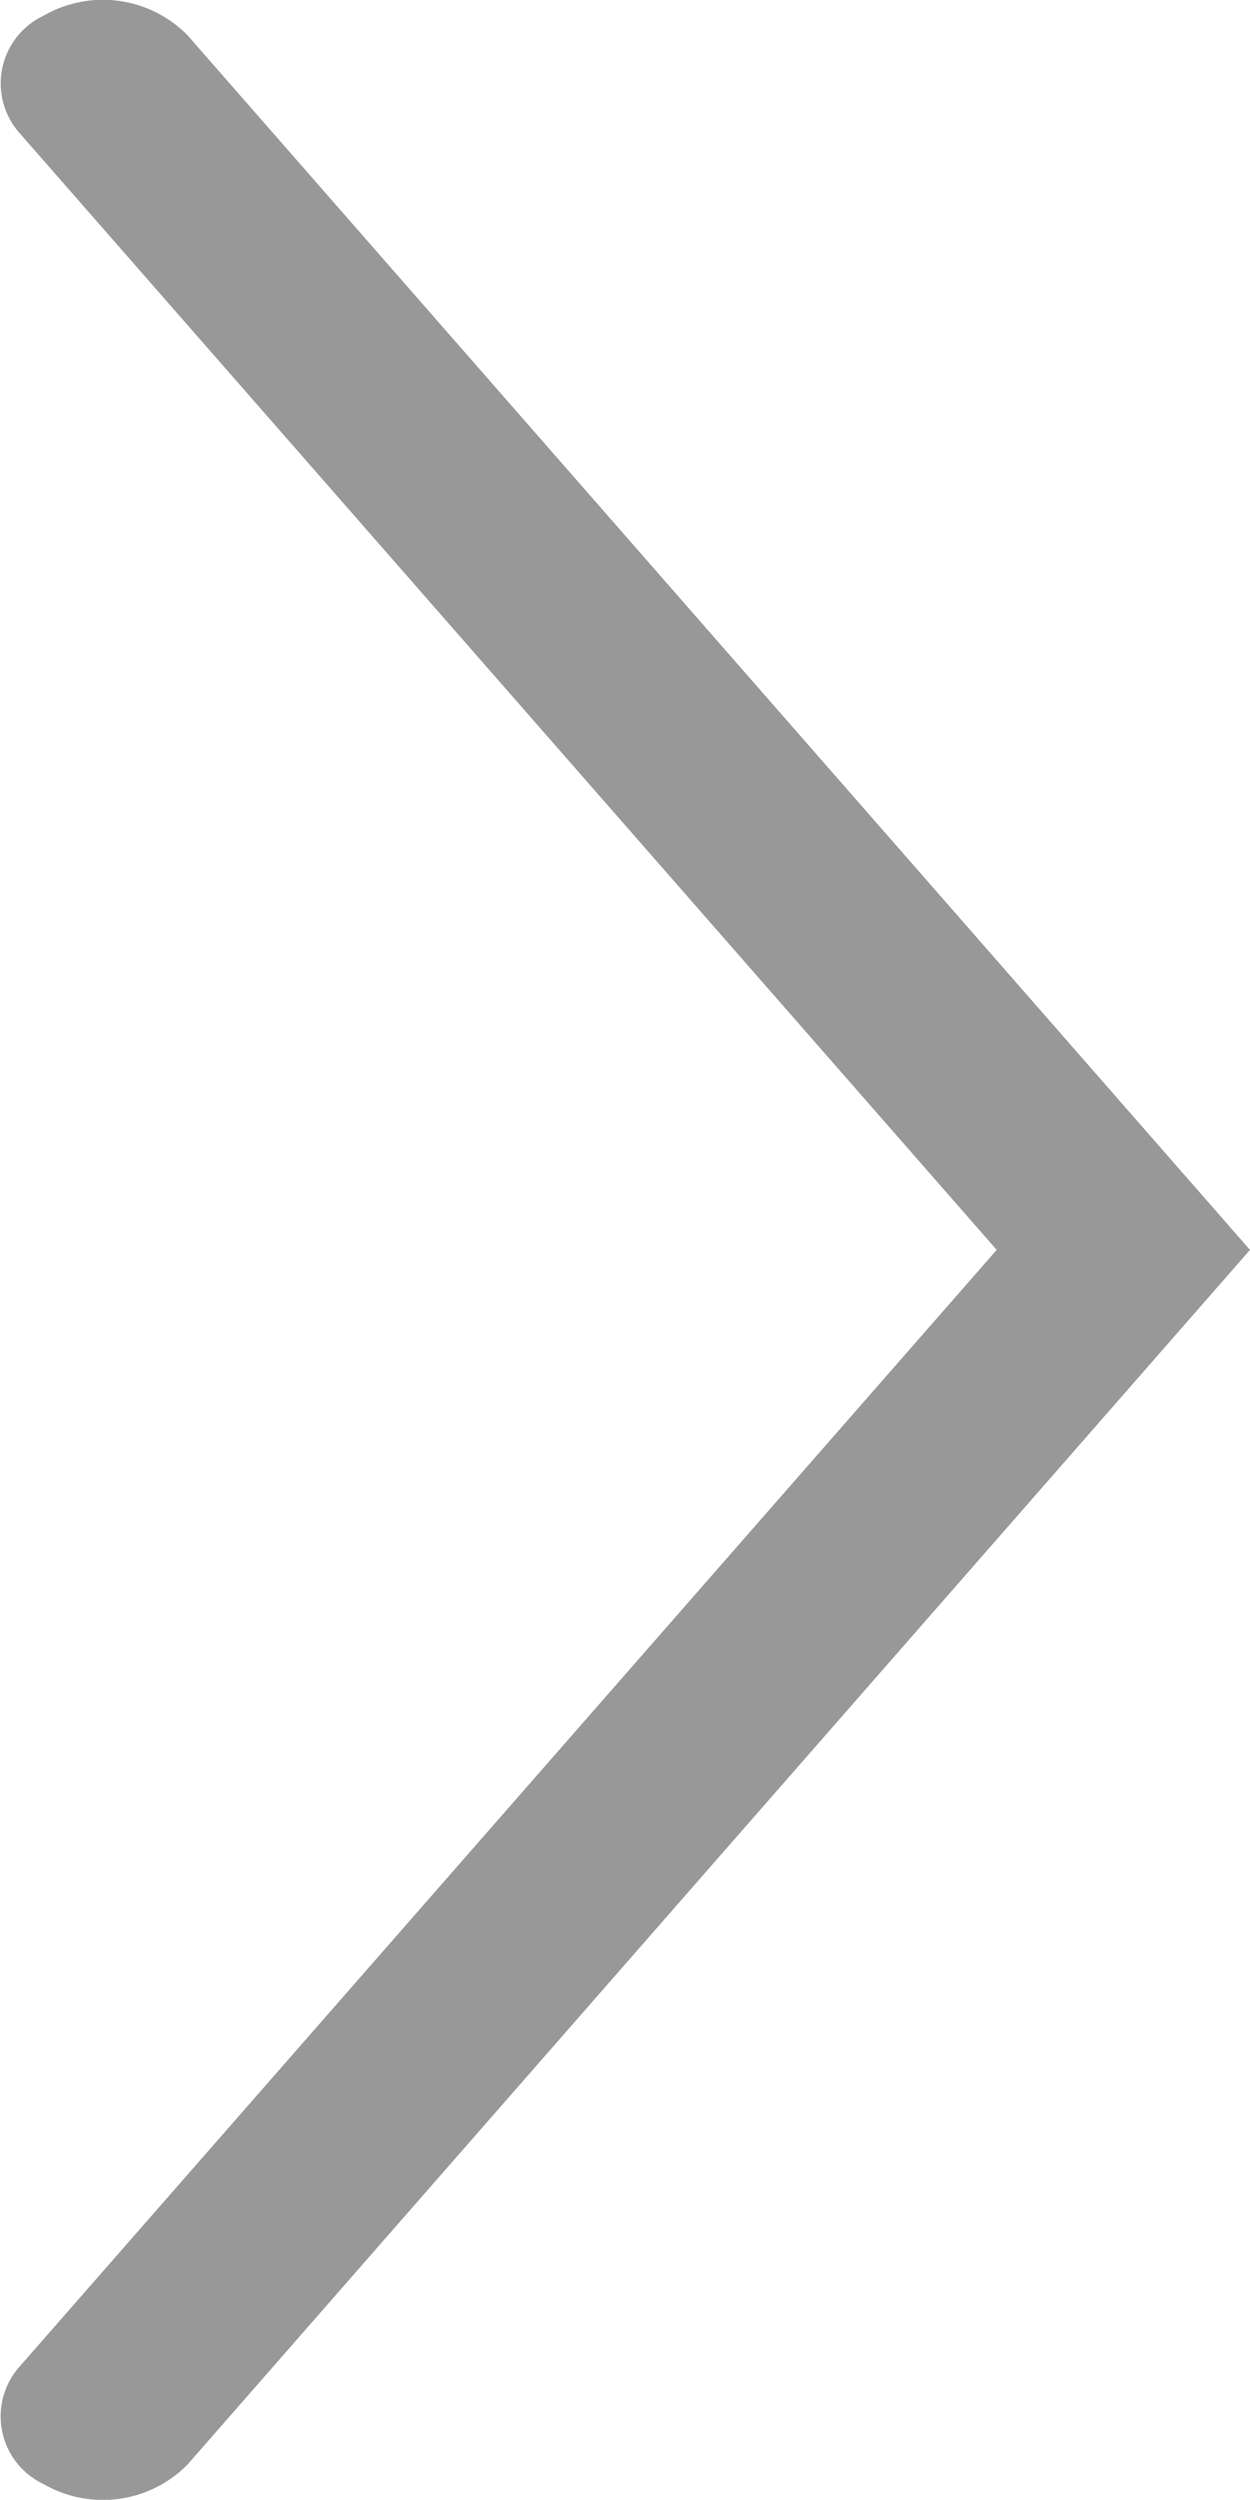 <svg xmlns="http://www.w3.org/2000/svg" width="12.001" height="24" viewBox="0 0 12.001 24">
  <path id="패스_3785" data-name="패스 3785" d="M-6818.616-13060.966l-11.661-10.2a1.14,1.14,0,0,1-.188-1.383.719.719,0,0,1,1.129-.229l10.72,9.38,10.721-9.38a.719.719,0,0,1,1.128.229,1.14,1.14,0,0,1-.188,1.383Z" transform="translate(13072.967 -6806.616) rotate(-90)" fill="#989898"/>
</svg>
